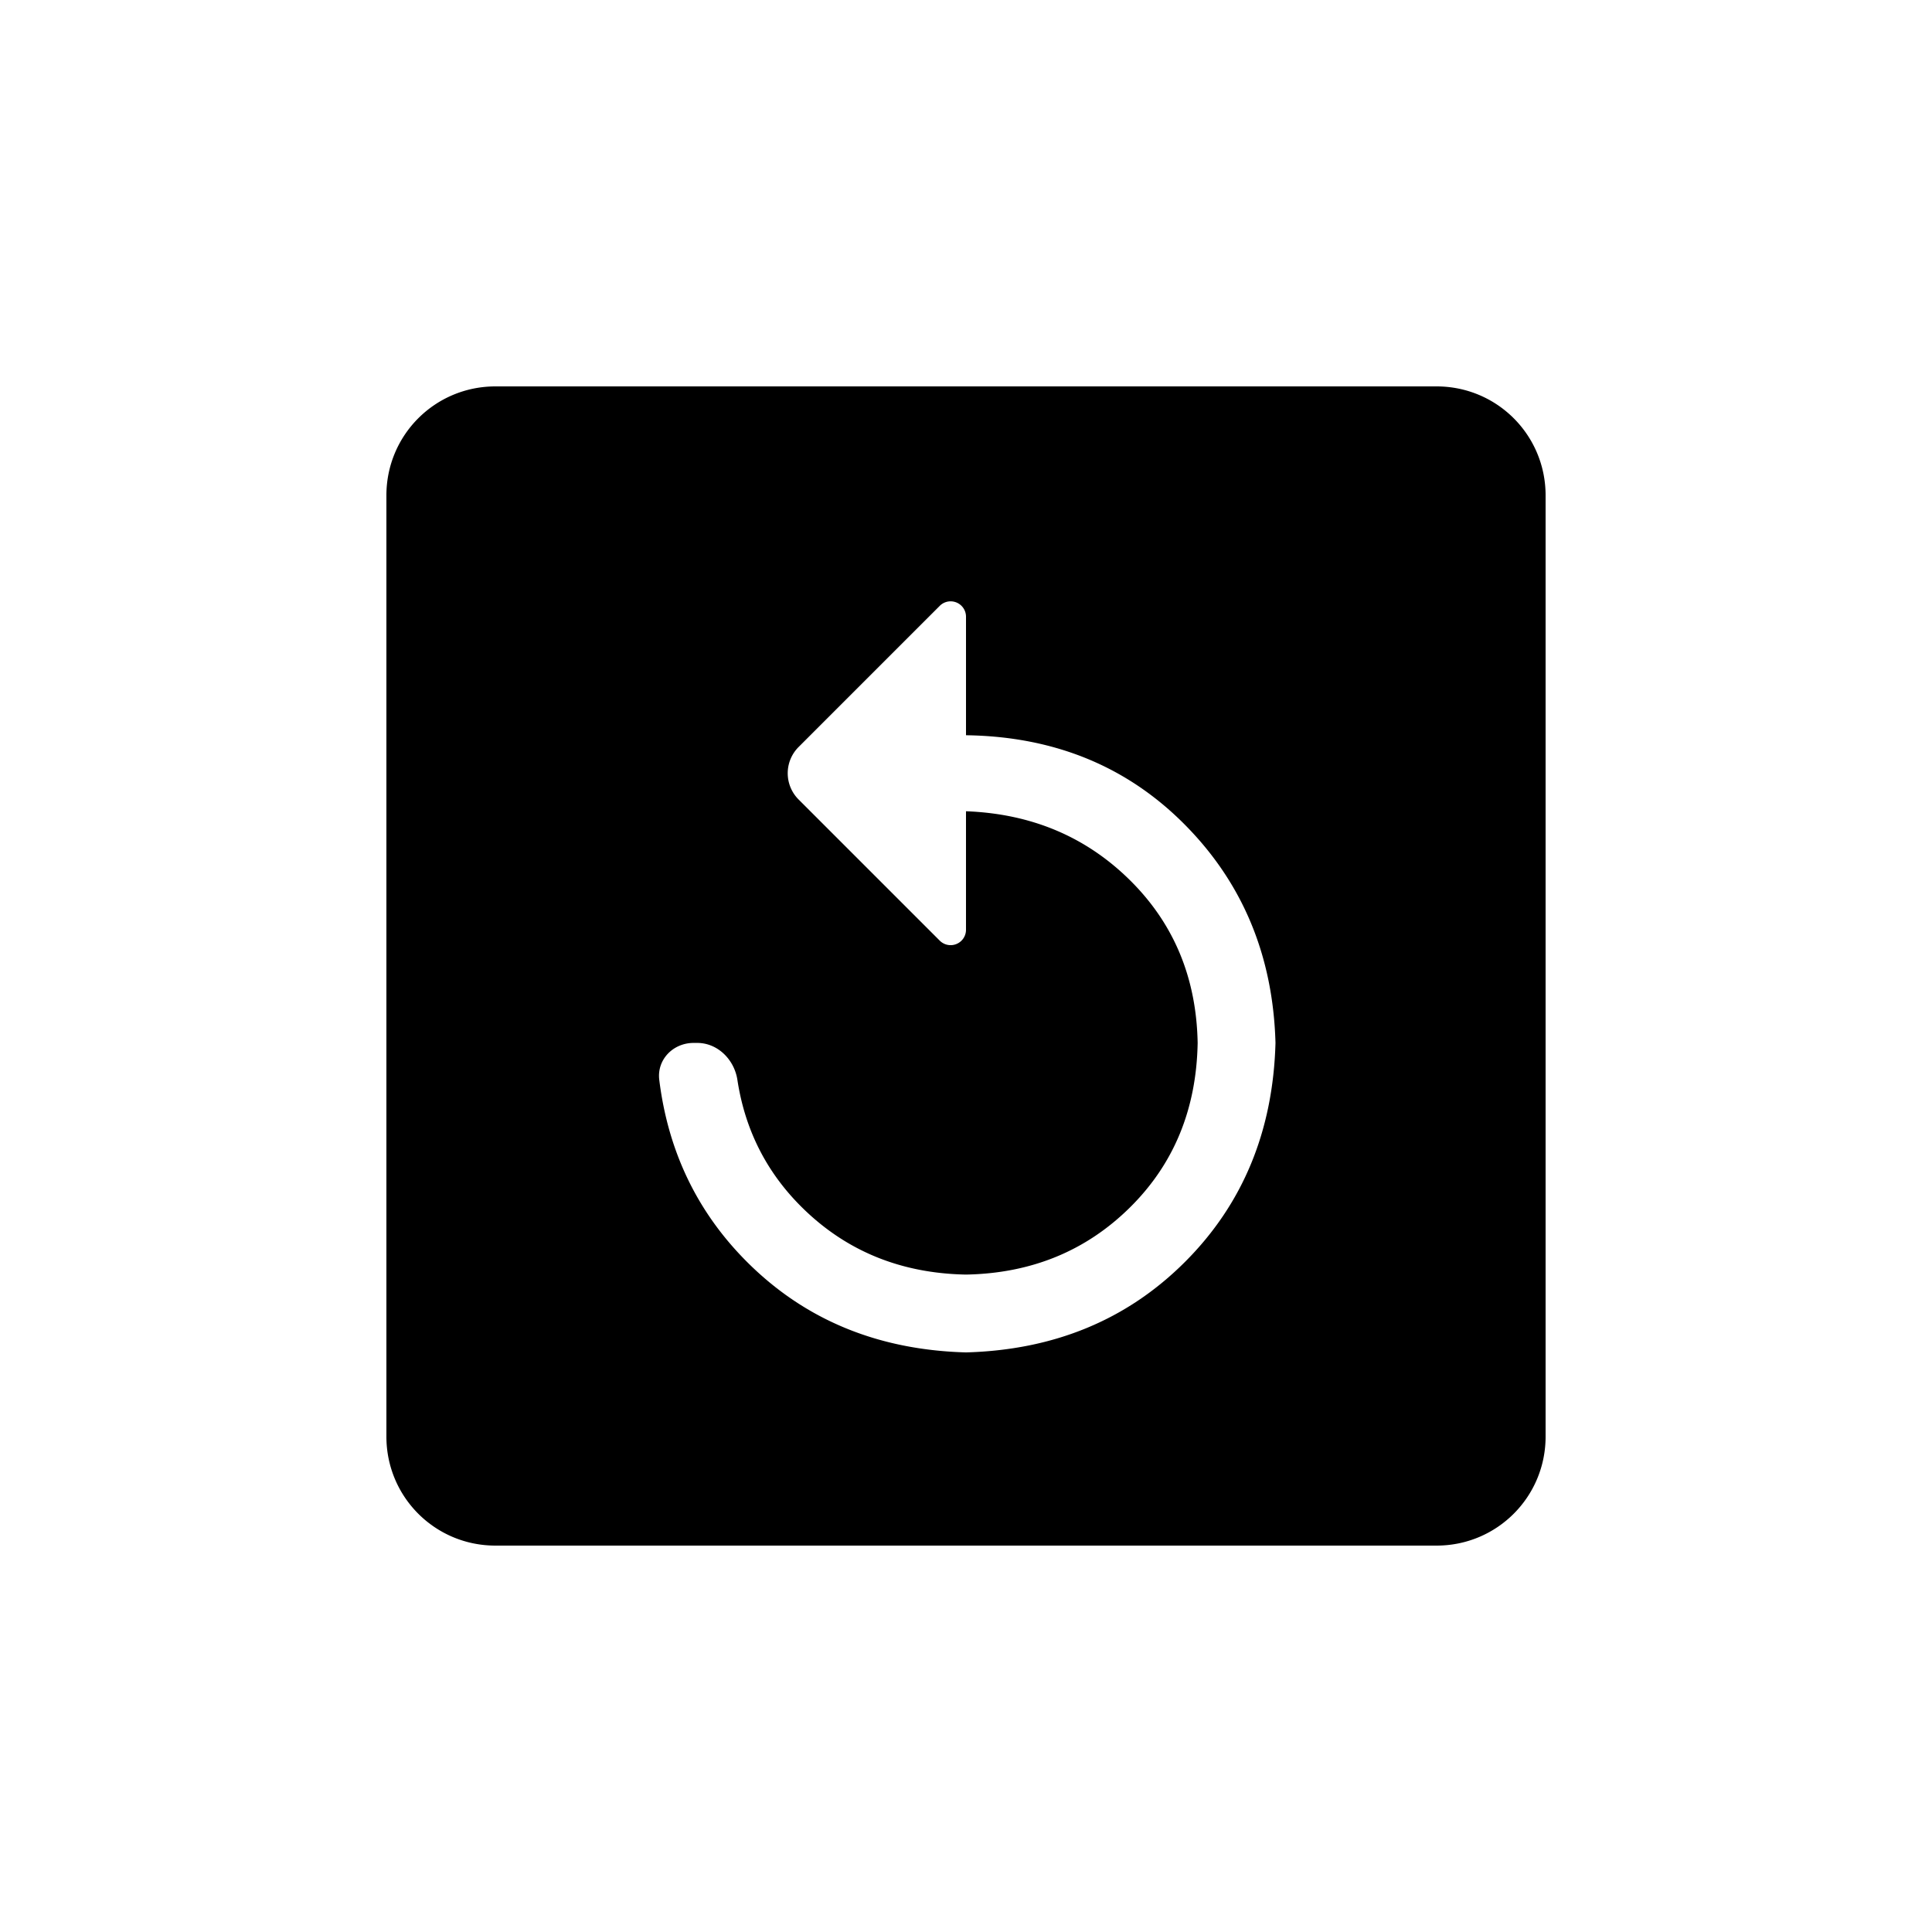 <?xml version="1.0" encoding="UTF-8" standalone="no"?>
<svg
   width="1000"
   height="1000"
   viewBox="0 0 264.583 264.583"
   version="1.1"
   id="svg221"
   xmlns="http://www.w3.org/2000/svg"
   xmlns:svg="http://www.w3.org/2000/svg"
   xmlns:rdf="http://www.w3.org/1999/02/22-rdf-syntax-ns#"
   xmlns:cc="http://creativecommons.org/ns#"
   xmlns:dc="http://purl.org/dc/elements/1.1/">
  <defs
     id="defs215" />
  <g
     id="layer1">
    <path
       id="rect12-1-6-67-3-7-8-6-77-7"
       style="display:inline;fill:#000000;fill-opacity:1;stroke:none;stroke-width:0.303"
       d="m 67.851,52.917 c -8.274,0 -14.934,6.661 -14.934,14.934 V 196.732 c 0,8.274 6.661,14.934 14.934,14.934 H 196.732 c 8.274,0 14.934,-6.661 14.934,-14.934 V 67.851 c 0,-8.274 -6.661,-14.934 -14.934,-14.934 z m 62.486,29.44 a 2.105,2.105 0 0 1 1.955,2.1 v 16.233 c 12.062,0.165 22.058,4.255 29.99,12.269 7.932,8.014 12.062,17.97 12.393,29.867 -0.33,12.062 -4.461,22.059 -12.393,29.99 -7.932,7.931 -17.928,12.063 -29.99,12.393 -12.062,-0.33 -22.059,-4.462 -29.991,-12.393 -6.793,-6.793 -10.798,-15.101 -12.016,-24.925 -0.345,-2.784 1.899,-5.065 4.705,-5.065 h 0.494 c 2.807,0 5.079,2.288 5.501,5.061 1.044,6.856 4.002,12.687 8.876,17.494 6.031,5.948 13.508,9.005 22.43,9.17 8.923,-0.165 16.4,-3.221 22.43,-9.17 6.031,-5.949 9.13,-13.467 9.295,-22.555 -0.166,-8.923 -3.264,-16.359 -9.295,-22.308 -6.031,-5.948 -13.508,-9.087 -22.43,-9.418 v 16.233 a 2.105,2.105 0 0 1 -3.593,1.488 l -19.333,-19.333 a 5.082,5.082 0 0 1 0,-7.187 l 19.333,-19.333 a 2.105,2.105 0 0 1 1.638,-0.612 z" />
  </g>
</svg>
